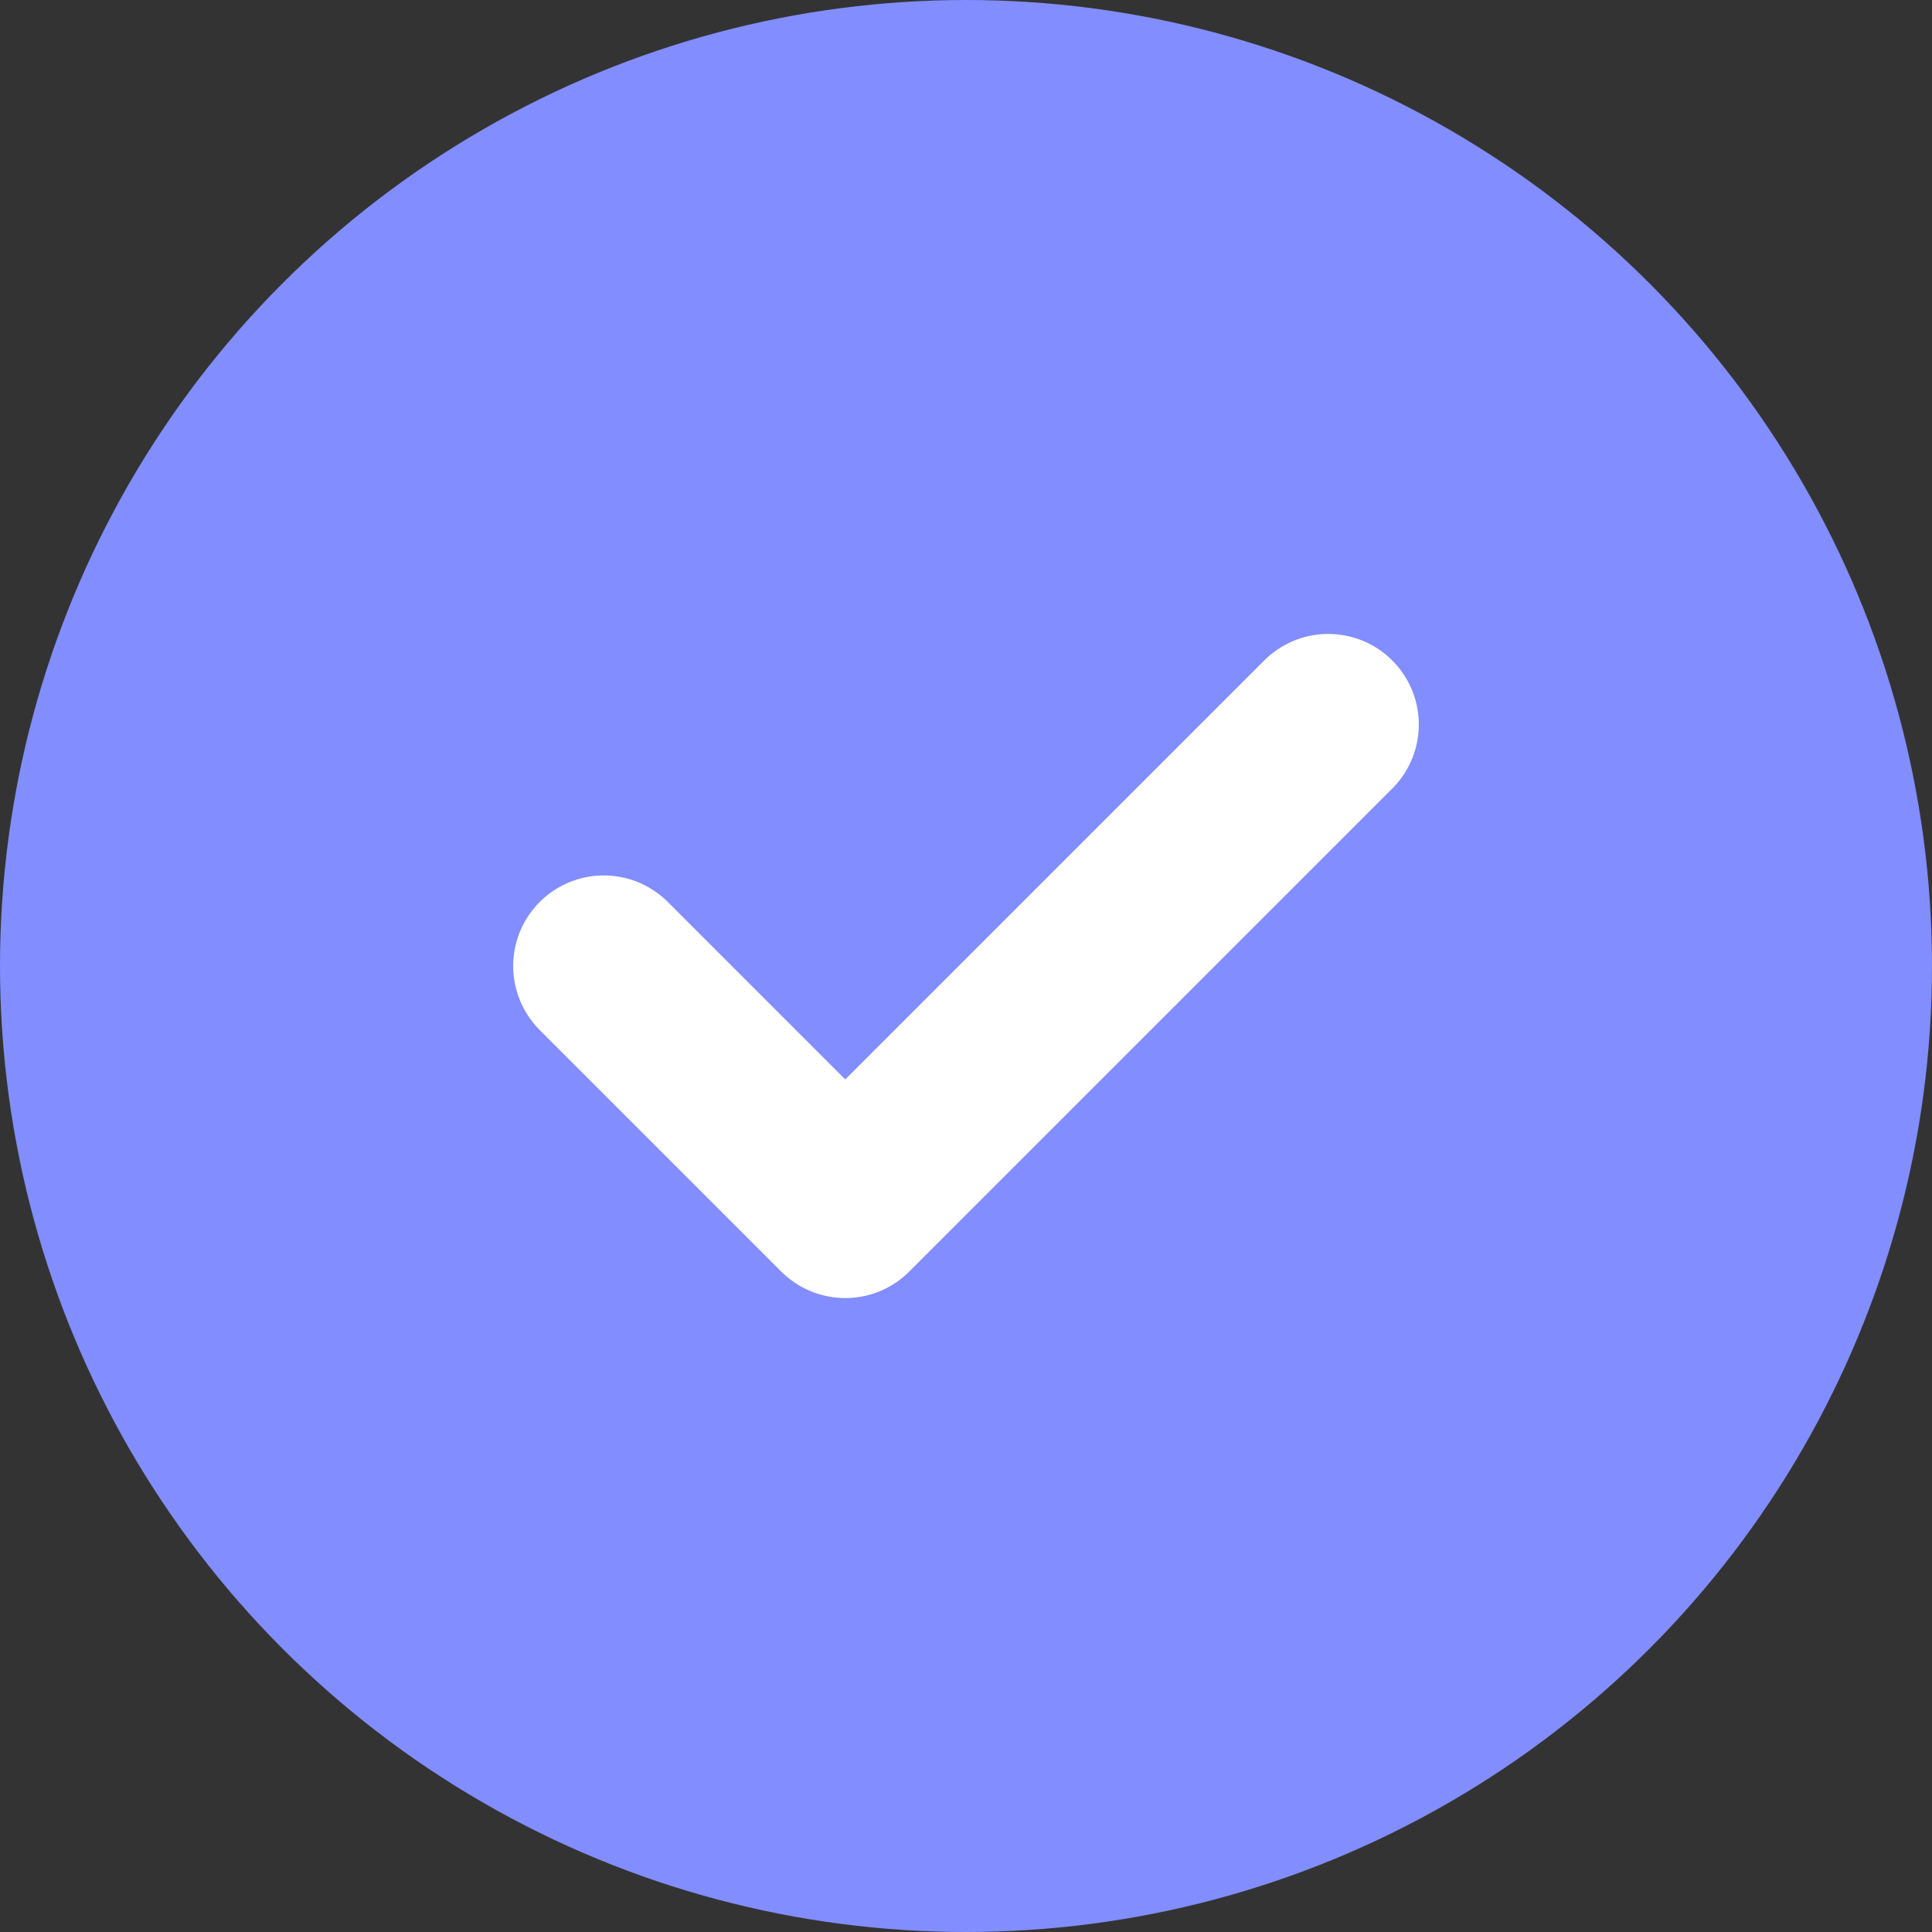<svg width="64" height="64" viewBox="0 0 64 64" fill="none" xmlns="http://www.w3.org/2000/svg">
    <rect x="0" y="0" width="64" height="64" fill="#333333" stroke="none"/>
    <circle cx="32" cy="32" r="32" fill="#828dff"/>
  
    <path d="M20 32L28 40L44 24" stroke="white" stroke-width="6" stroke-linecap="round" stroke-linejoin="round"/>
  </svg>
  